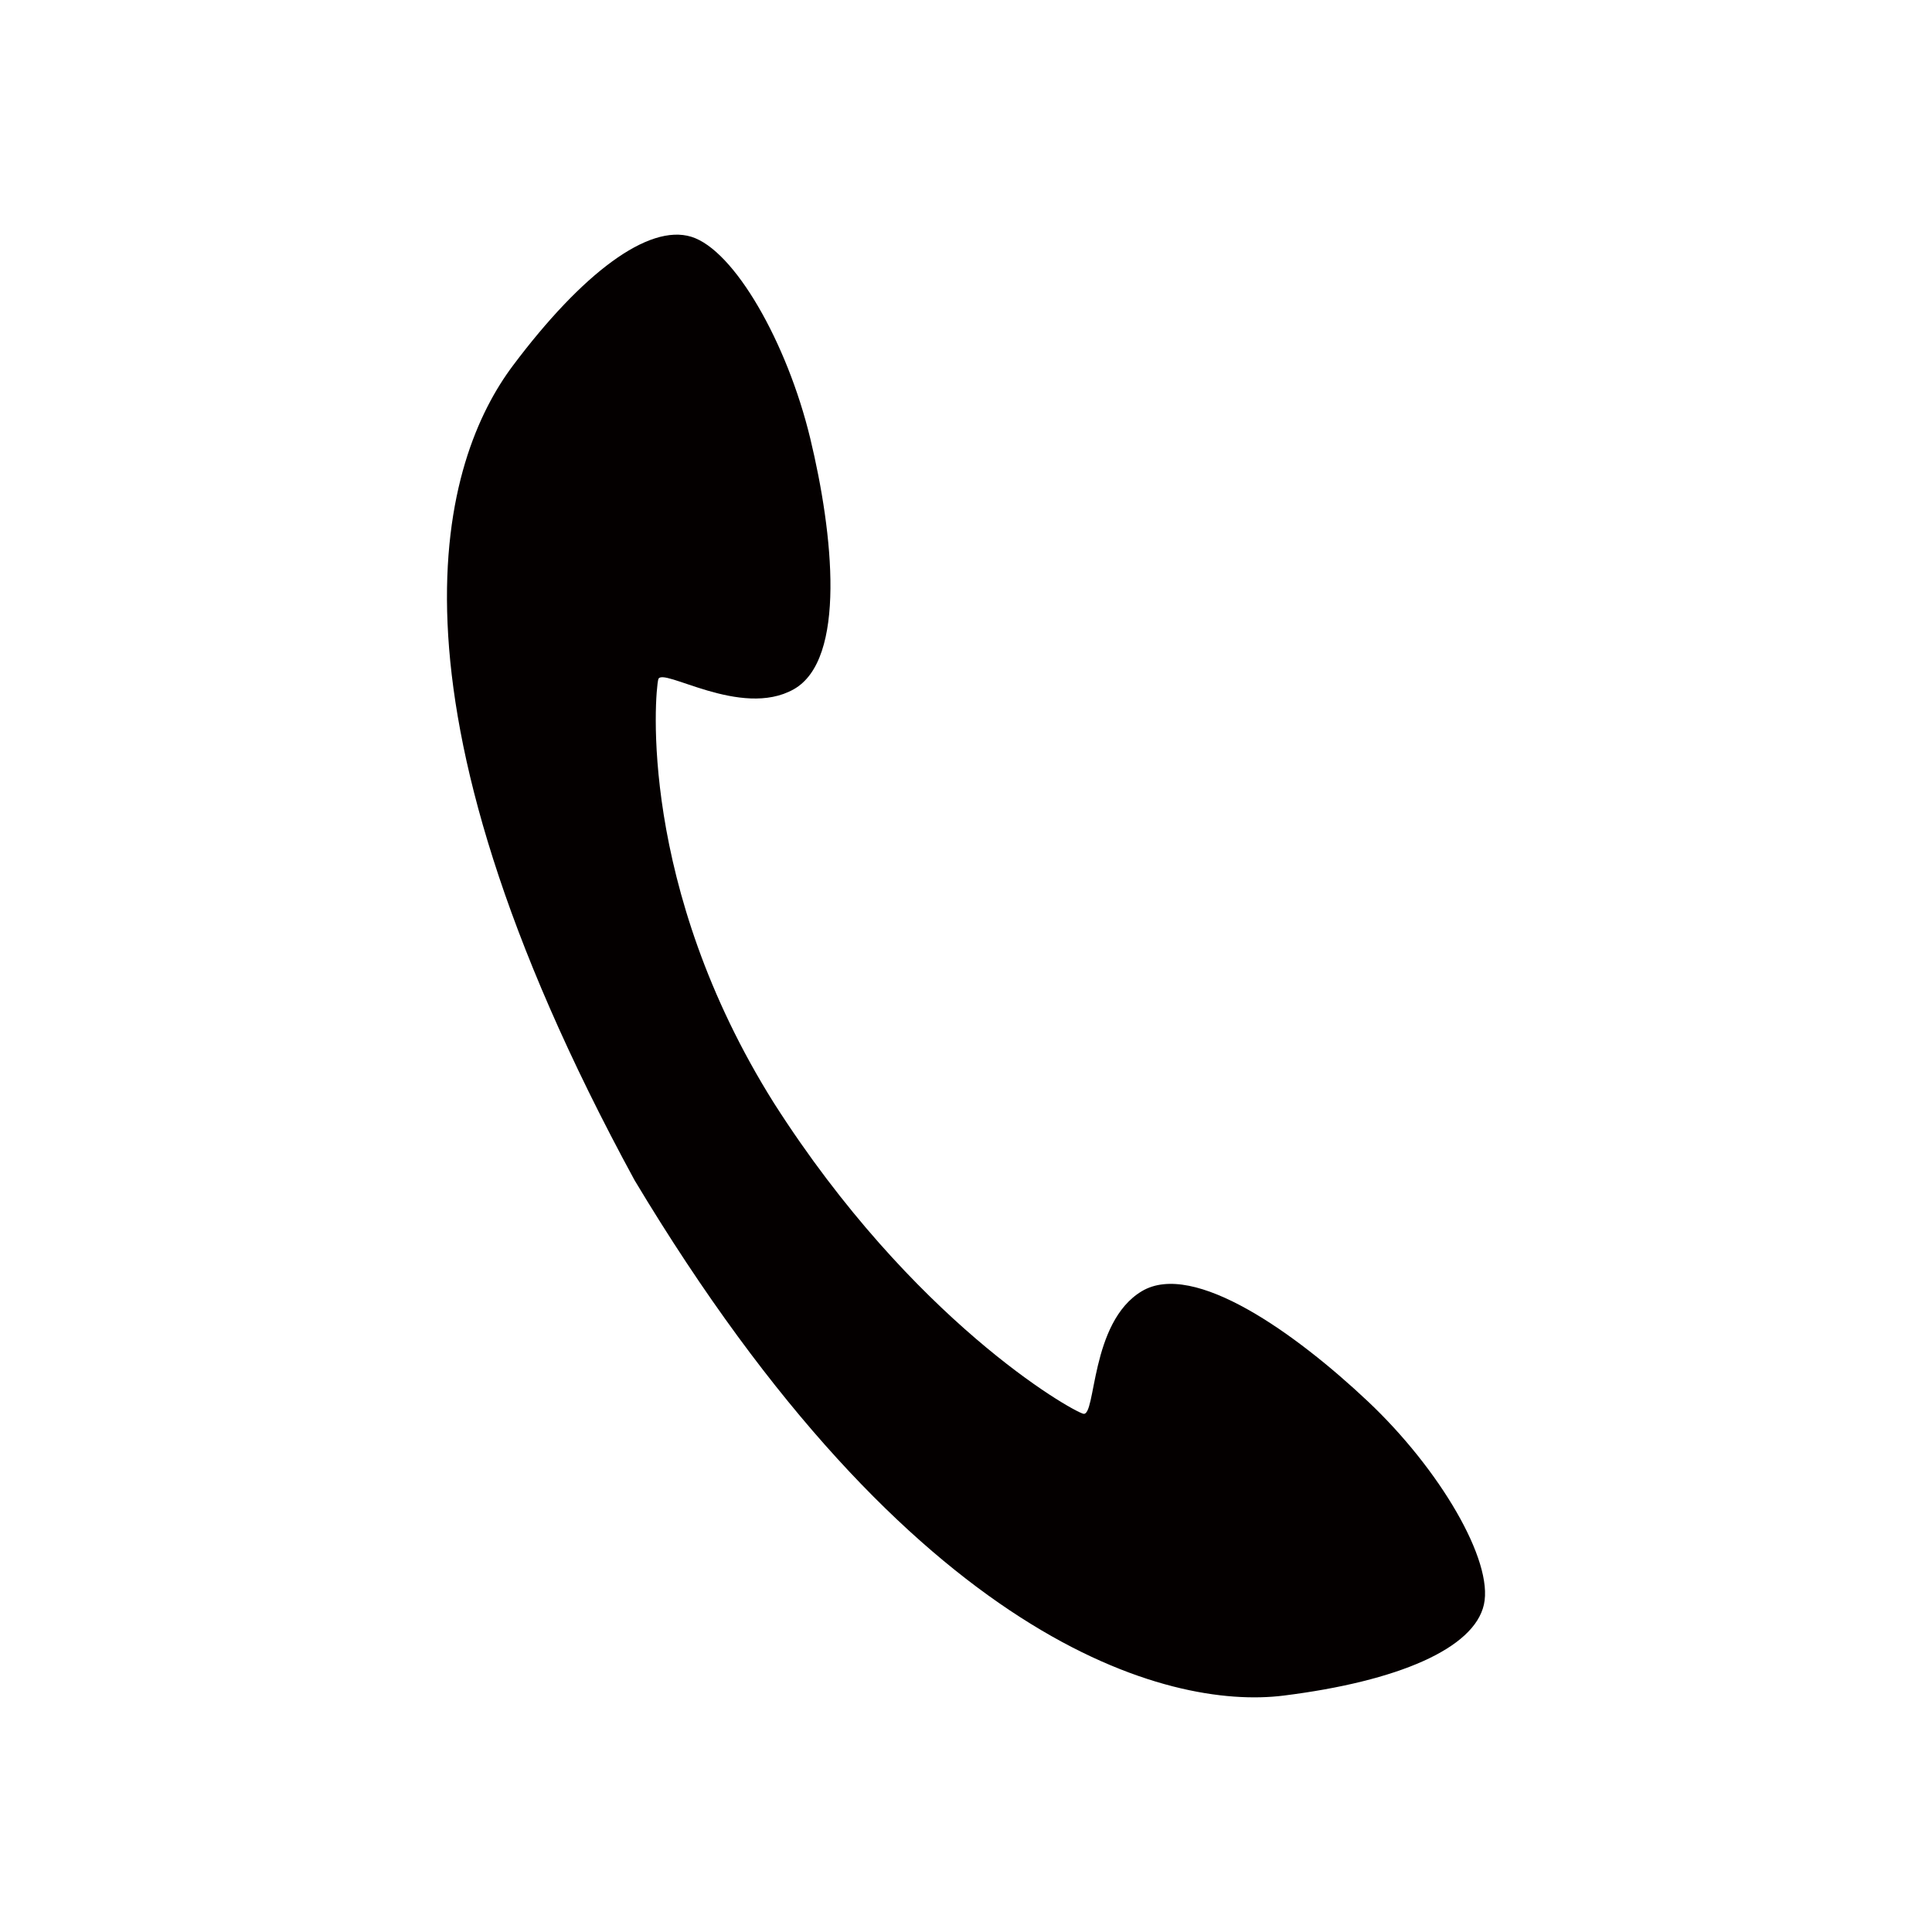 <?xml version="1.0" encoding="UTF-8"?><svg id="_レイヤー_2" xmlns="http://www.w3.org/2000/svg" viewBox="0 0 591.023 591.023"><defs><style>.cls-1{fill:#040000;}</style></defs><path class="cls-1" d="m418.469,428.715c-21.934-20.68-53.269-43.239-69.186-33.713-15.917,9.526-13.911,38.603-17.921,37.476-4.011-1.128-52.117-28.495-94.559-94.966-41.769-66.471-36.443-125.636-35.432-129.678,1.011-4.042,25.262,12.126,41.43,3.031,16.168-9.094,12.126-47.493,5.052-76.796-7.073-29.304-23.241-57.597-36.377-61.639-13.136-4.042-33.346,11.115-54.566,39.409-21.22,28.294-44.514,99.02,37.209,249.203,85.127,141.973,163.441,162.053,198.535,157.665,35.094-4.388,58.28-14.415,61.288-27.826,3.008-13.411-13.537-41.485-35.472-62.165Z"/></svg>